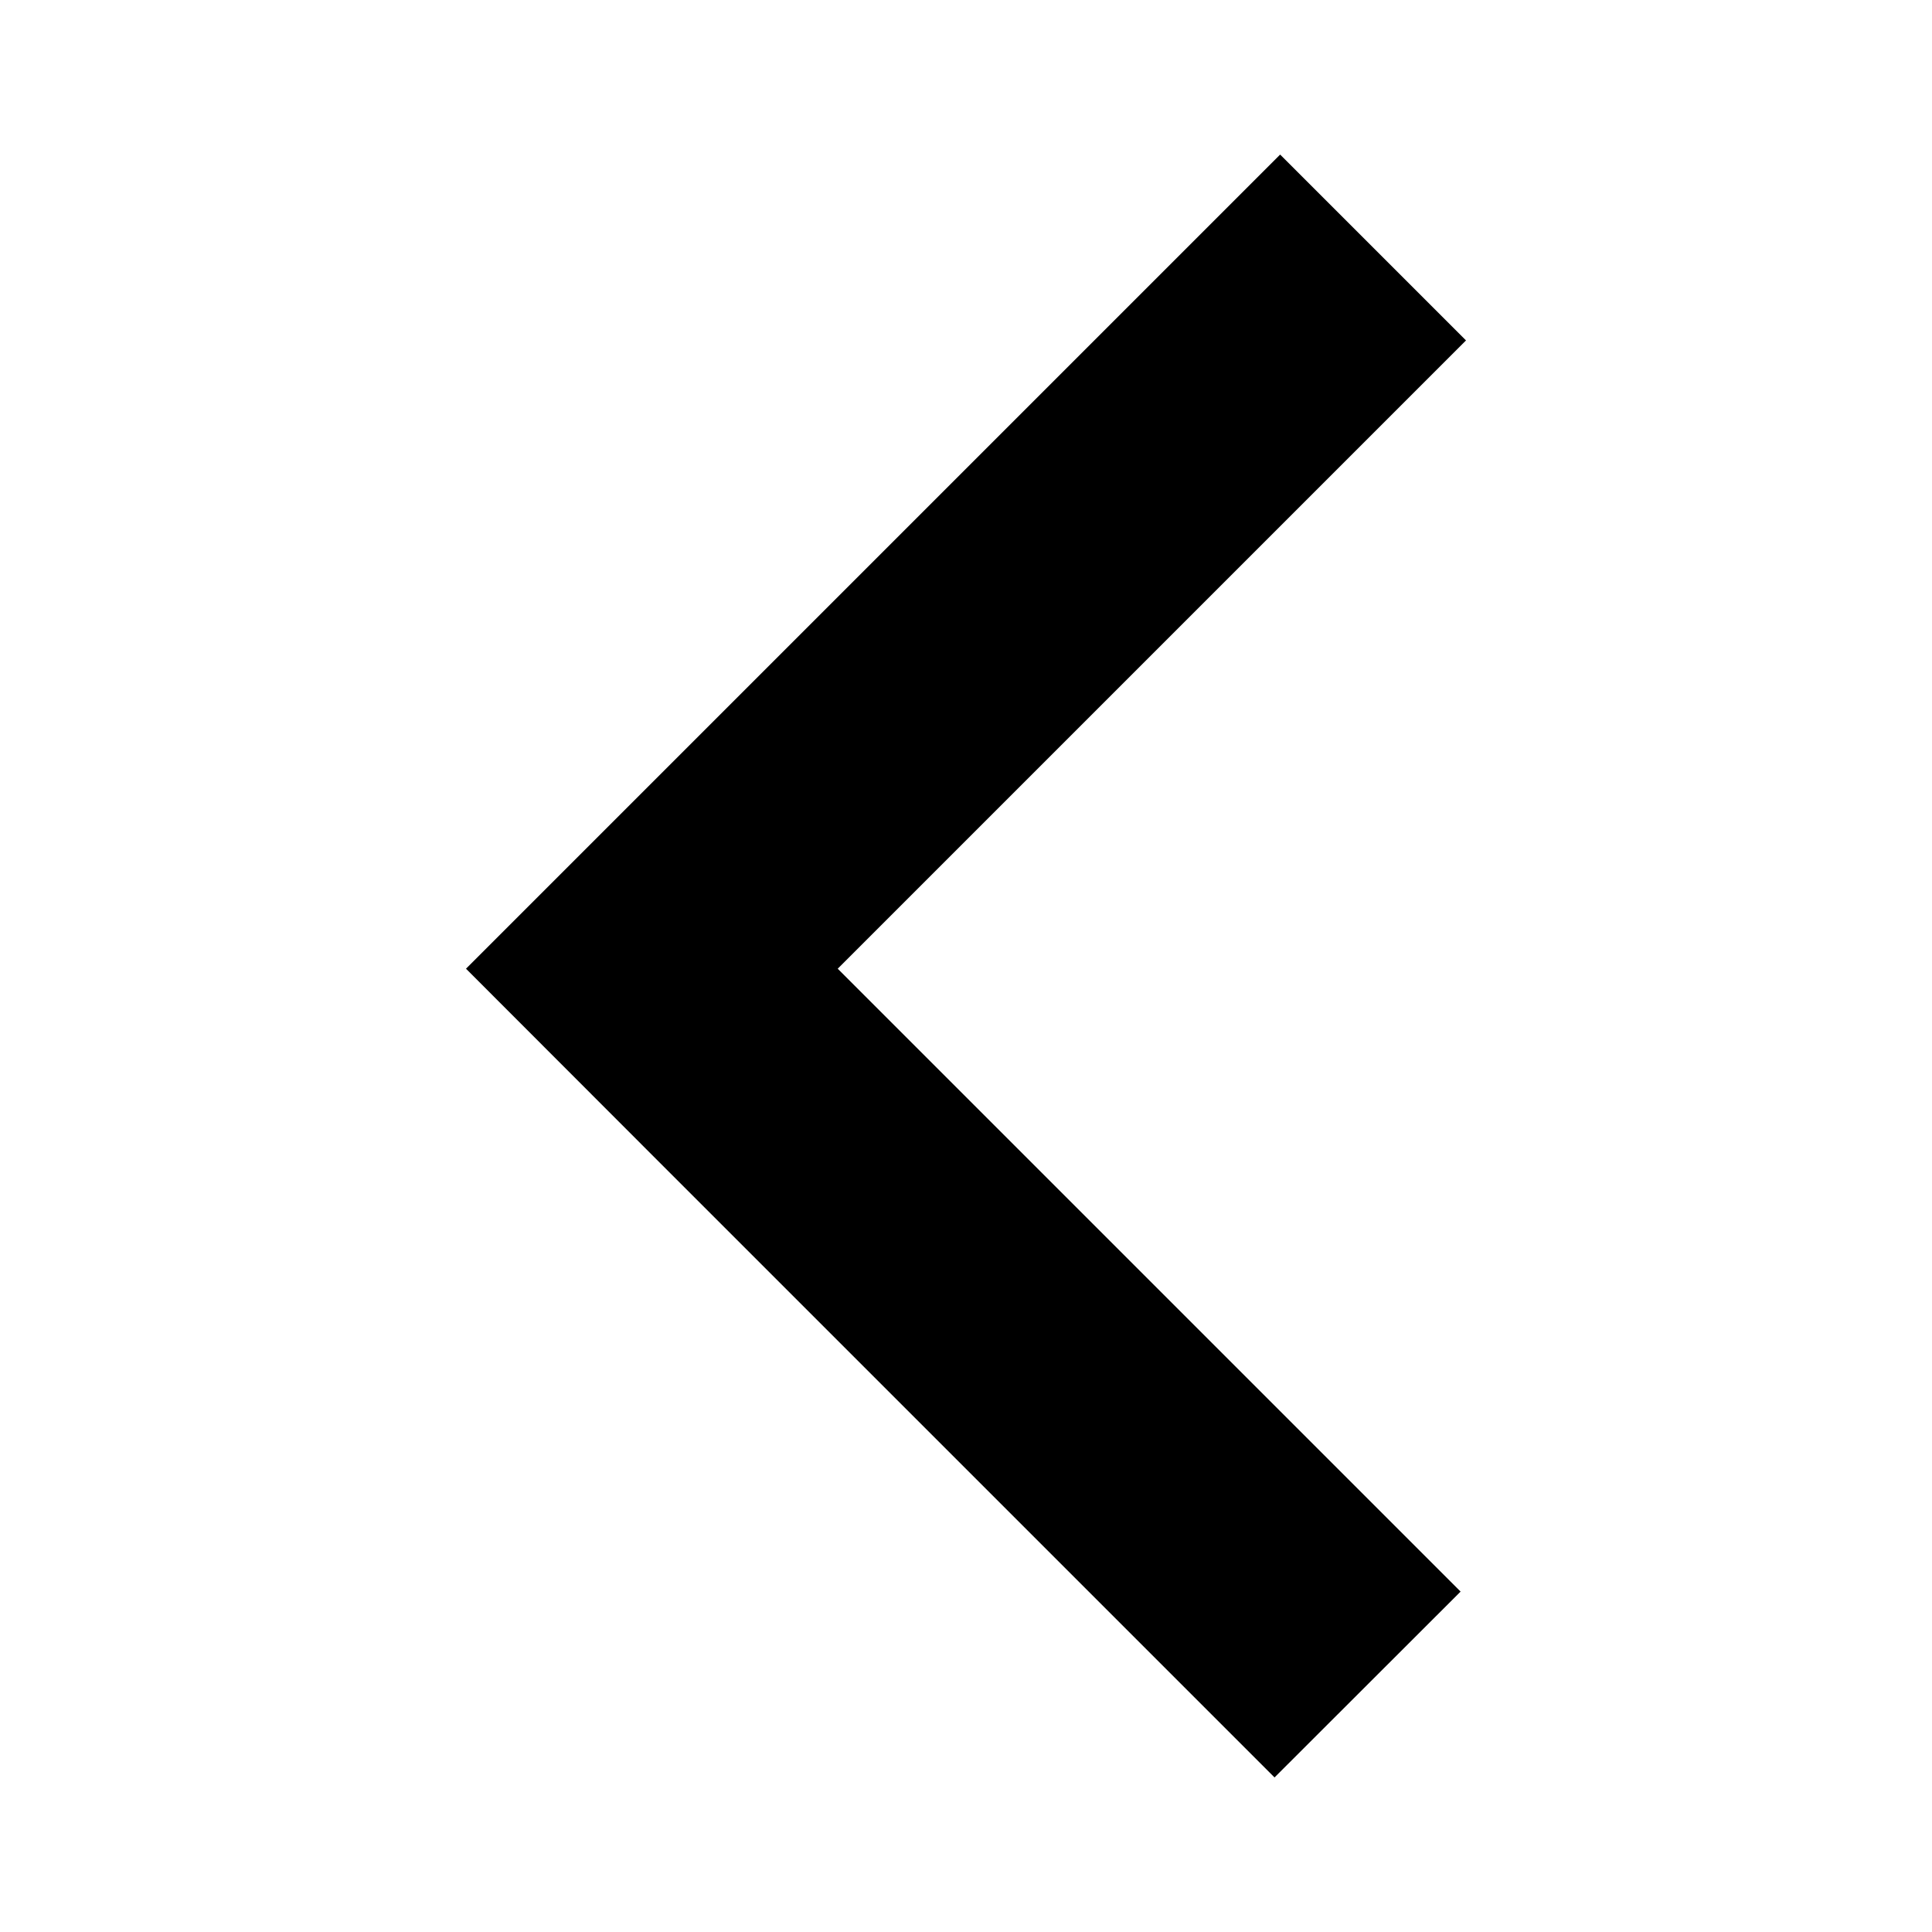 <svg xmlns="http://www.w3.org/2000/svg" data-name="Layer 1" viewBox="0 0 100 100"><title>arrows</title><path d="M33.74 59.77L65.97 92l9.63-9.62-32.24-32.24 32.52-32.52L66.26 8 33.74 40.52l-9.62 9.62"/></svg>